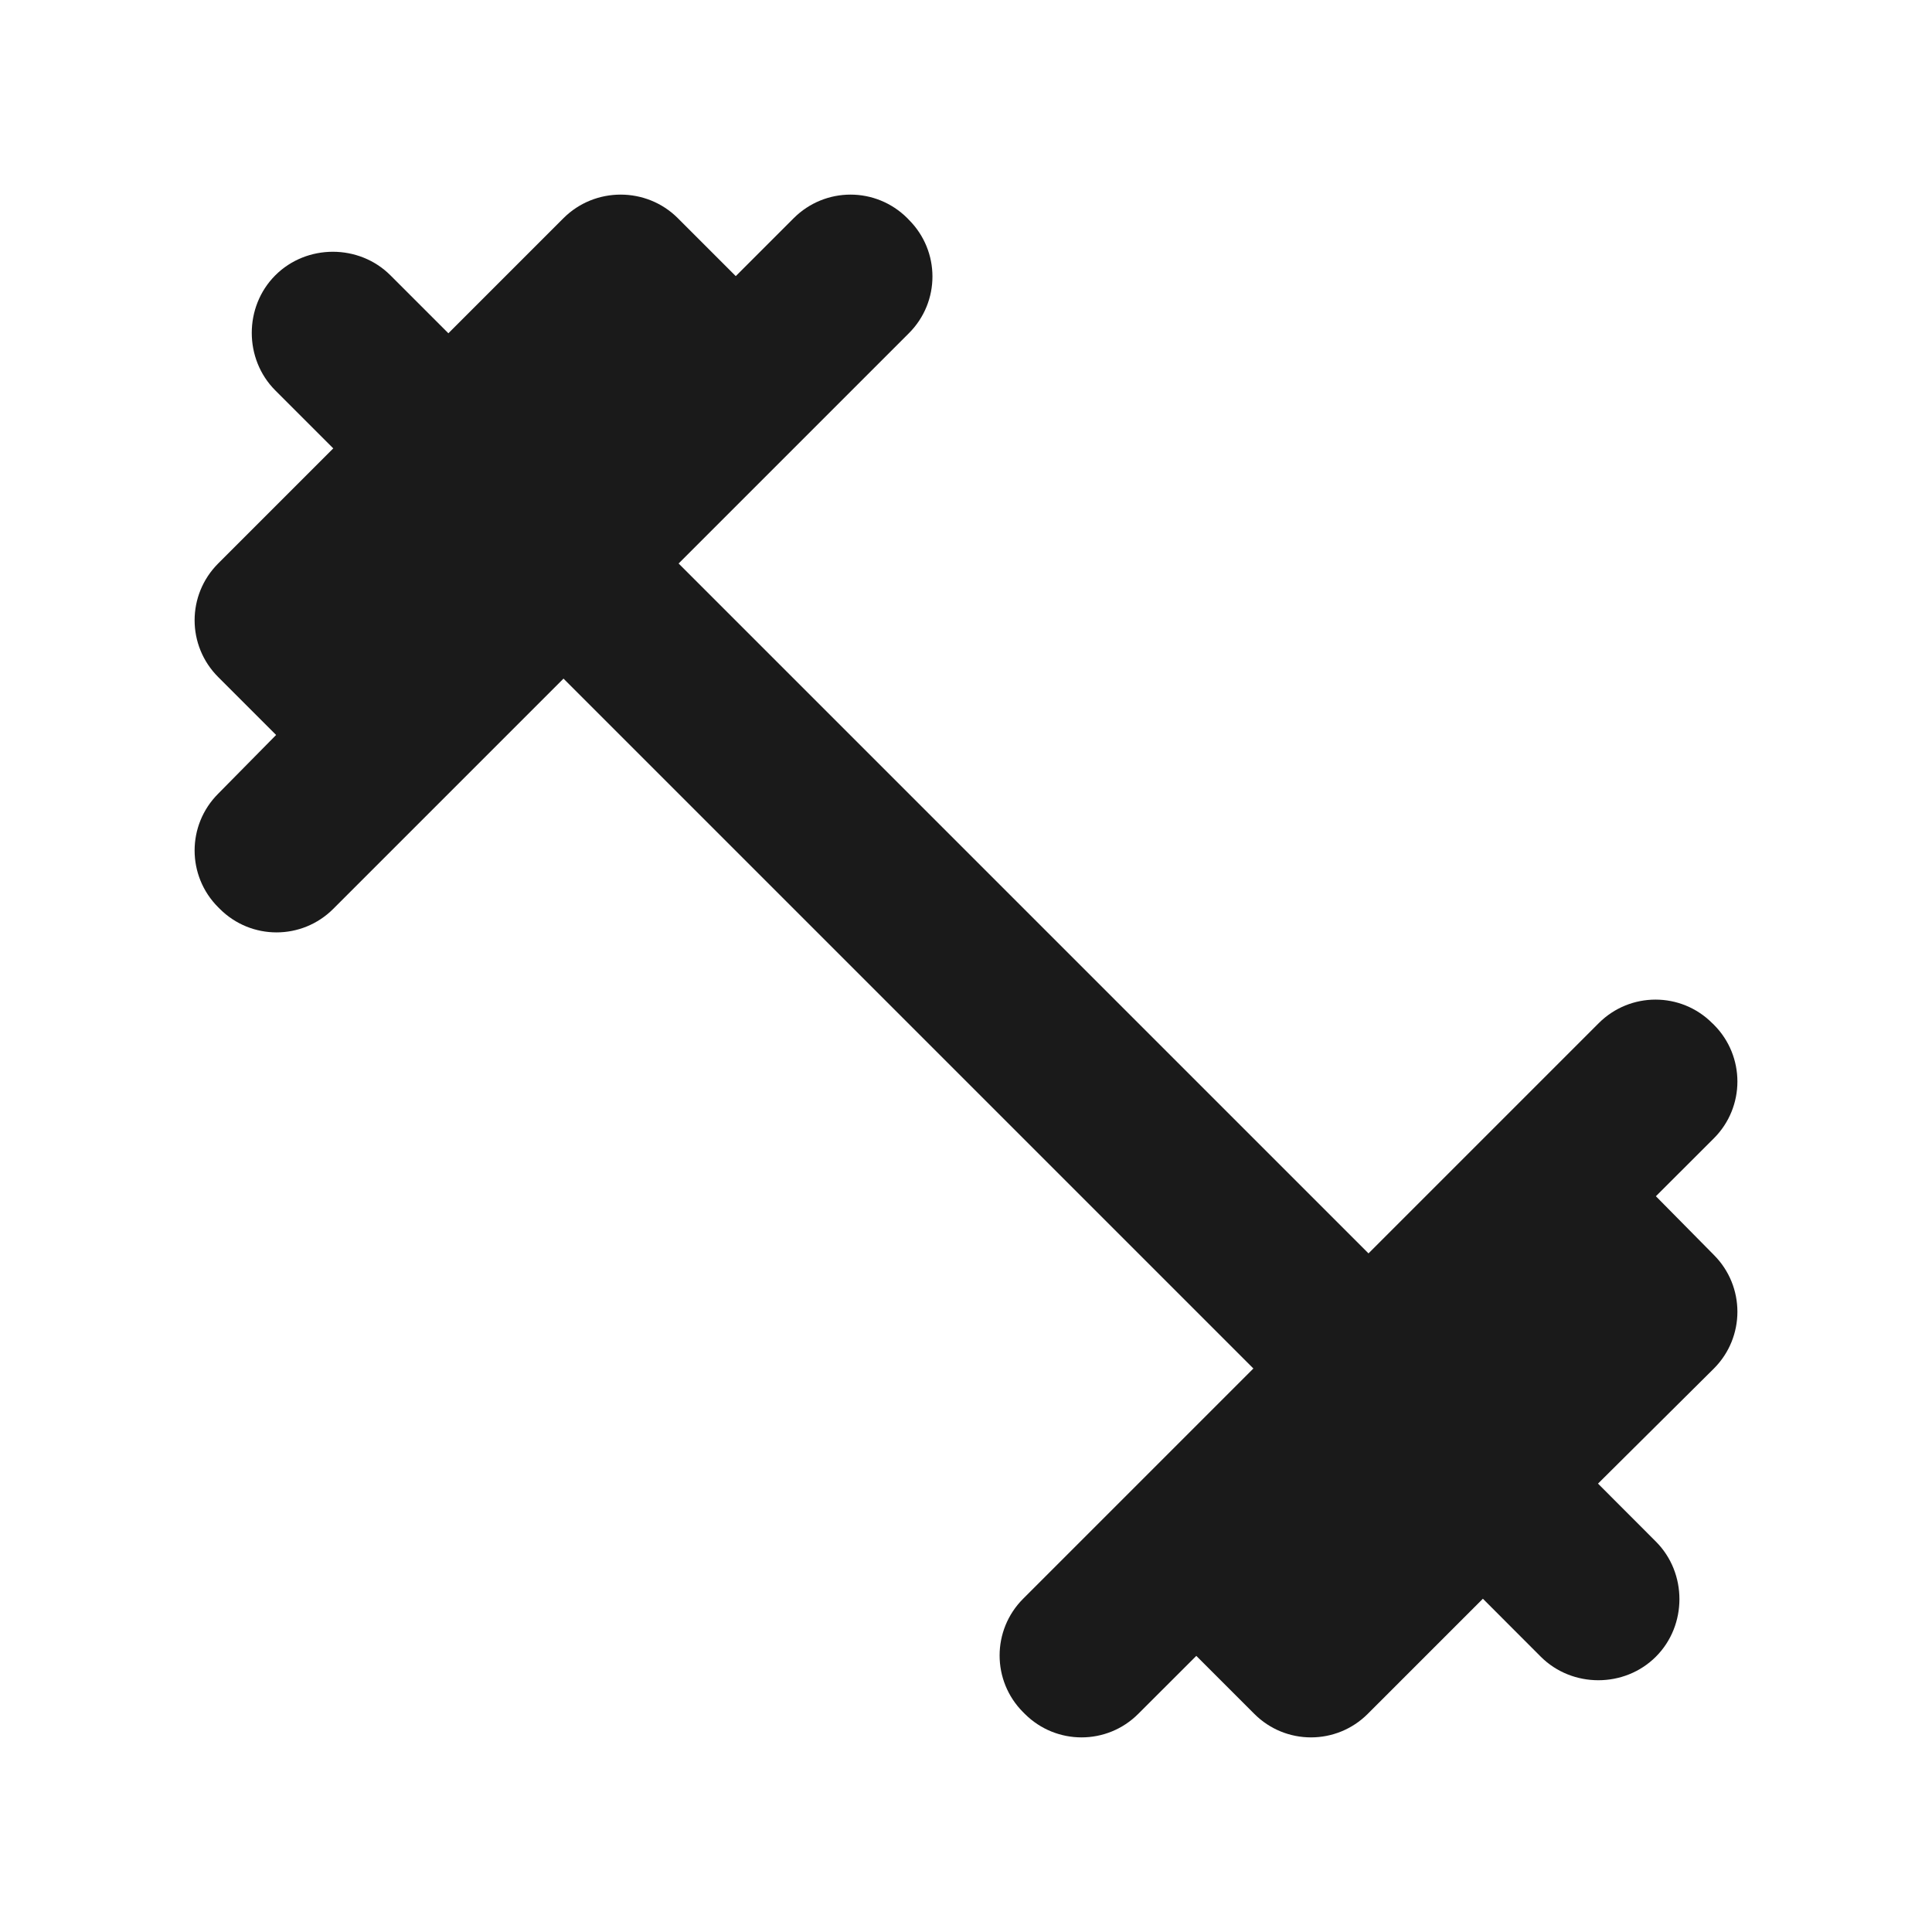 <svg width="24" height="24" viewBox="0 0 24 24" fill="none" xmlns="http://www.w3.org/2000/svg">
<path d="M20.57 14.86L21.291 14.14C21.68 13.75 21.68 13.12 21.291 12.73L21.27 12.71C20.881 12.32 20.25 12.32 19.86 12.71L17 15.57L8.43 7L11.29 4.14C11.681 3.75 11.681 3.12 11.29 2.73L11.271 2.71C10.88 2.32 10.251 2.32 9.86 2.71L9.14 3.43L8.42 2.71C8.03 2.32 7.39 2.32 7 2.71L5.57 4.14L4.85 3.42C4.46 3.03 3.81 3.03 3.42 3.42C3.03 3.81 3.03 4.46 3.42 4.85L4.14 5.57L2.71 7C2.32 7.39 2.32 8.02 2.71 8.41L3.43 9.13L2.71 9.86C2.32 10.25 2.32 10.88 2.71 11.27L2.73 11.29C3.12 11.68 3.75 11.68 4.14 11.29L7 8.43L15.57 17L12.71 19.86C12.32 20.25 12.32 20.88 12.71 21.27L12.73 21.29C13.12 21.68 13.751 21.68 14.14 21.29L14.861 20.57L15.581 21.29C15.97 21.68 16.601 21.68 16.991 21.29L18.421 19.86L19.14 20.58C19.53 20.97 20.18 20.97 20.57 20.58C20.96 20.19 20.96 19.54 20.57 19.15L19.851 18.43L21.291 17C21.68 16.61 21.68 15.98 21.291 15.59L20.57 14.86Z" fill="#1A1A1A"/>
</svg>
